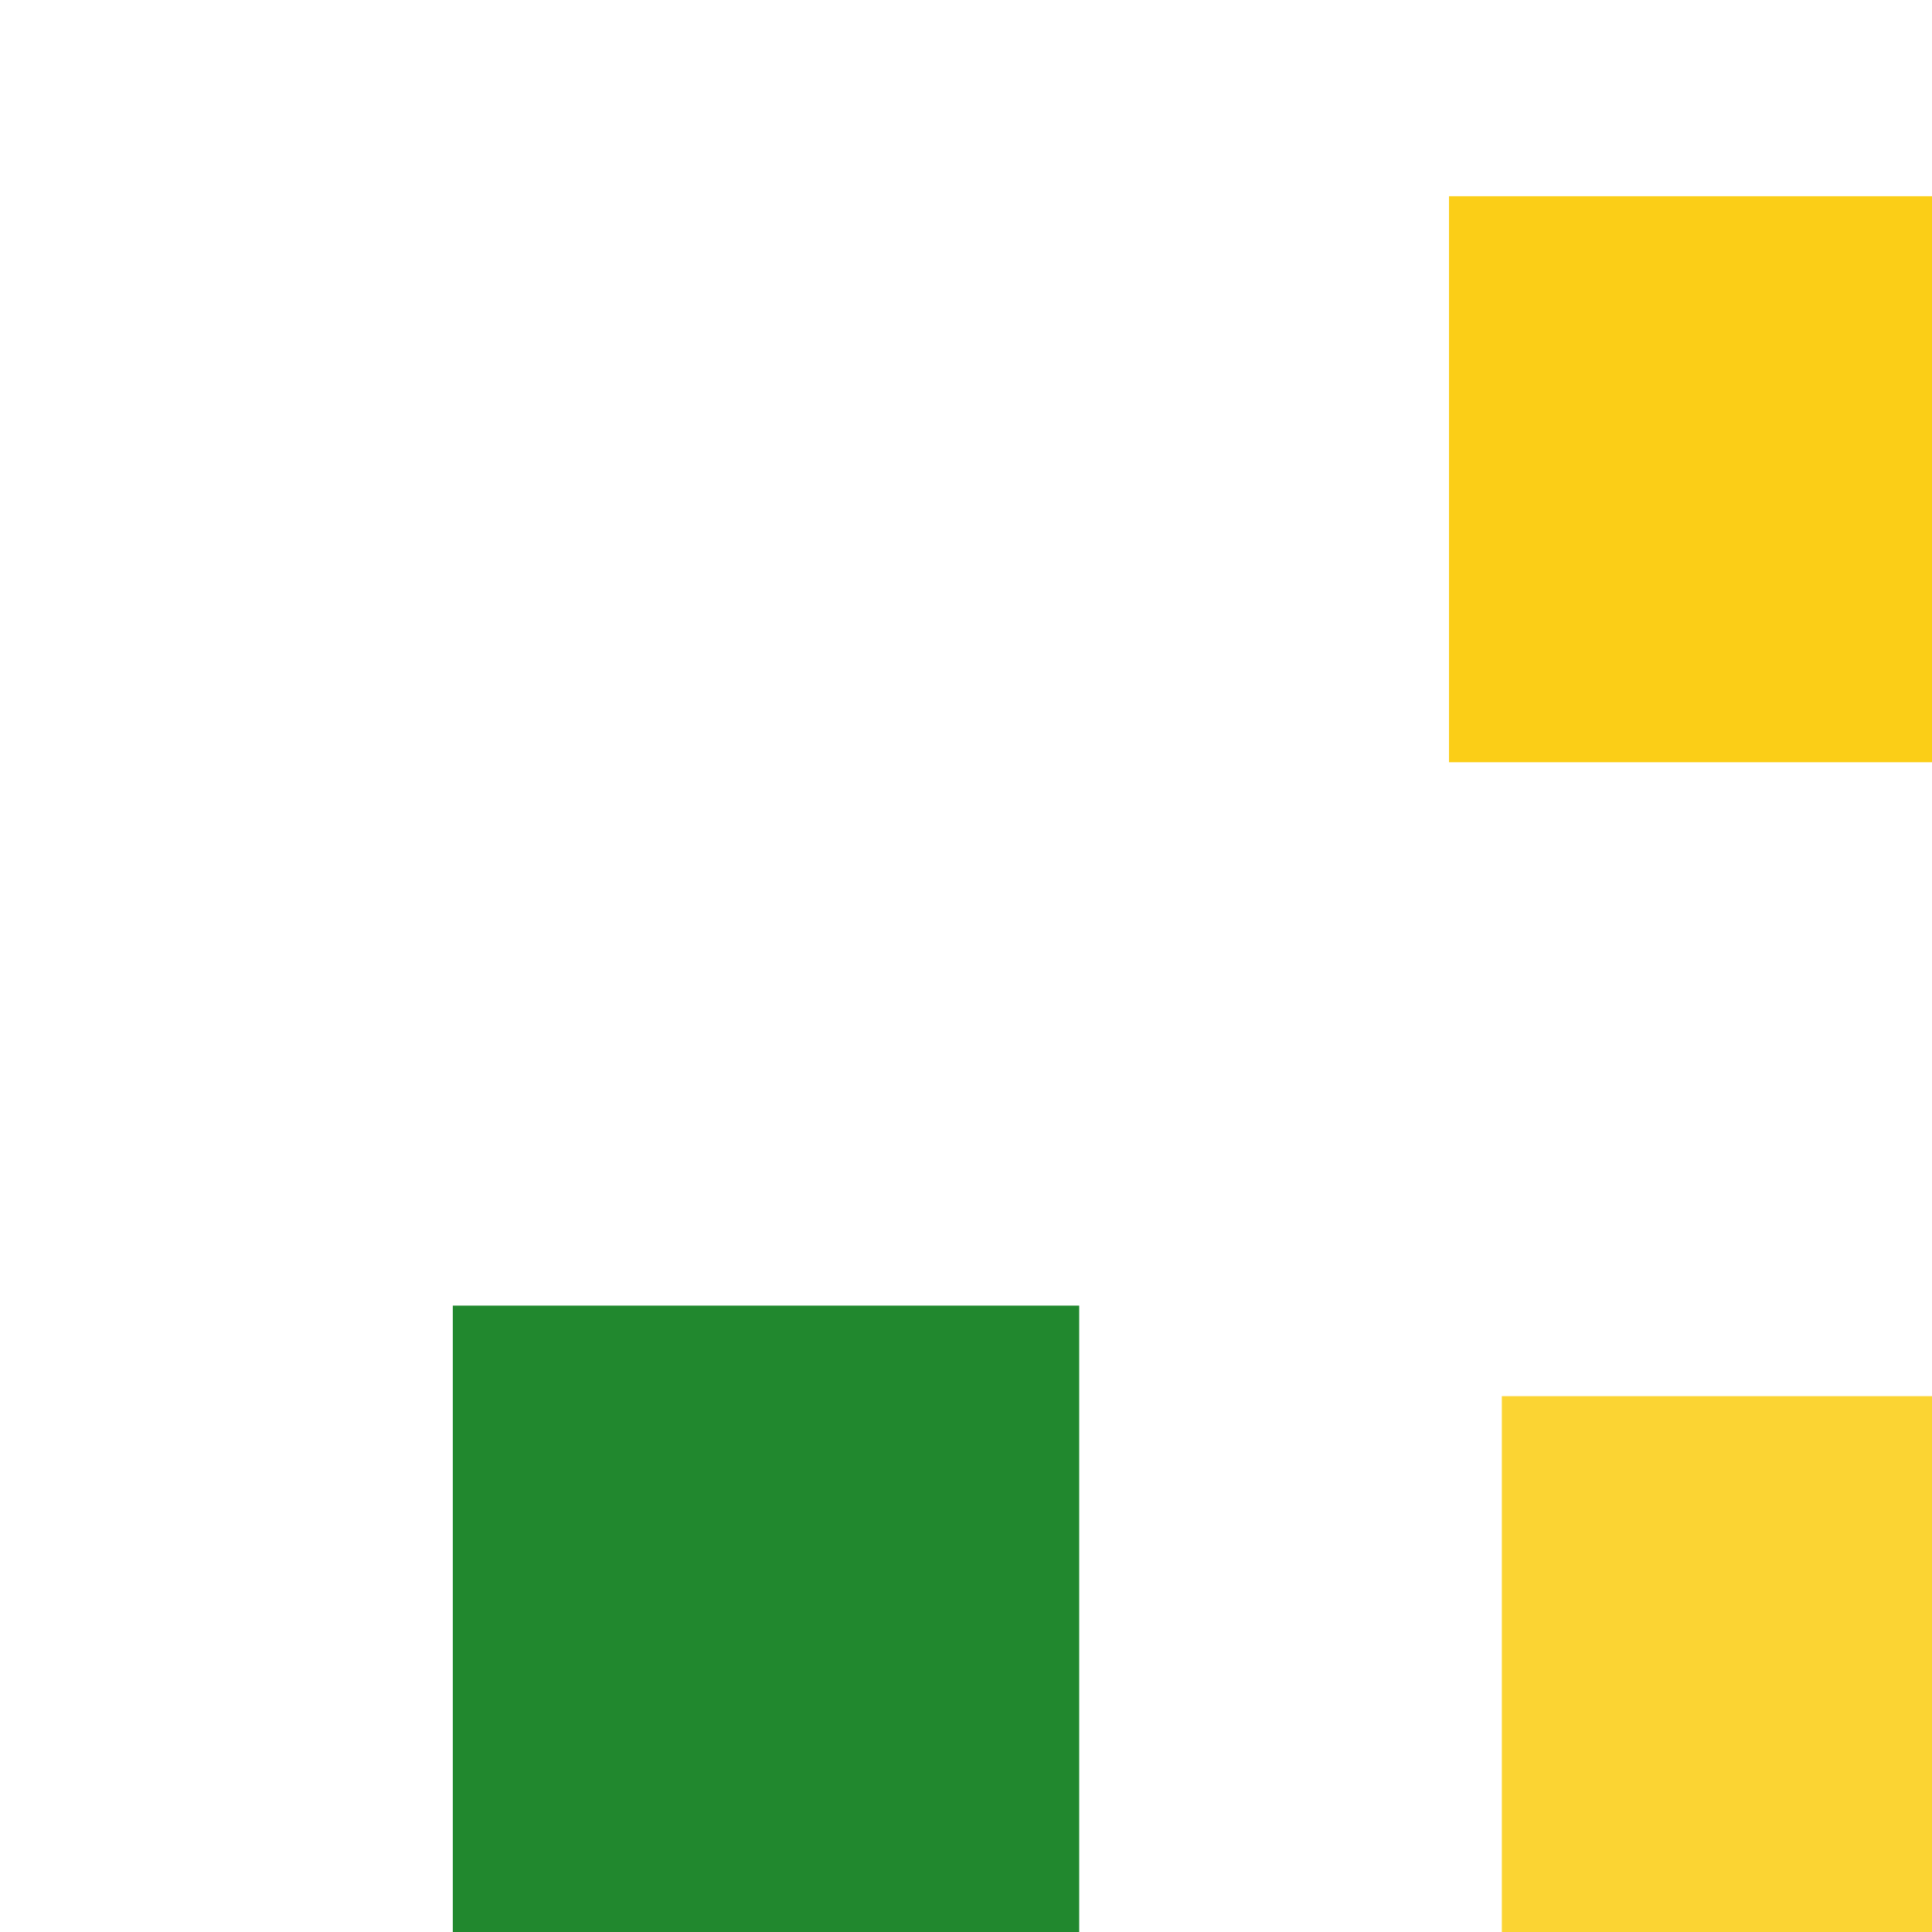 <svg width='256' height='256'><rect x='0' y='0' width='256' height='256' fill='white'/><rect x='199' y='185' width='90' height='168' opacity='0.80' fill='#fac901'/><rect x='192' y='26' width='75' height='75' opacity='0.91' fill='#fac901'/><rect x='60' y='173' width='83' height='110' opacity='0.87' fill='#00770F'/></svg>